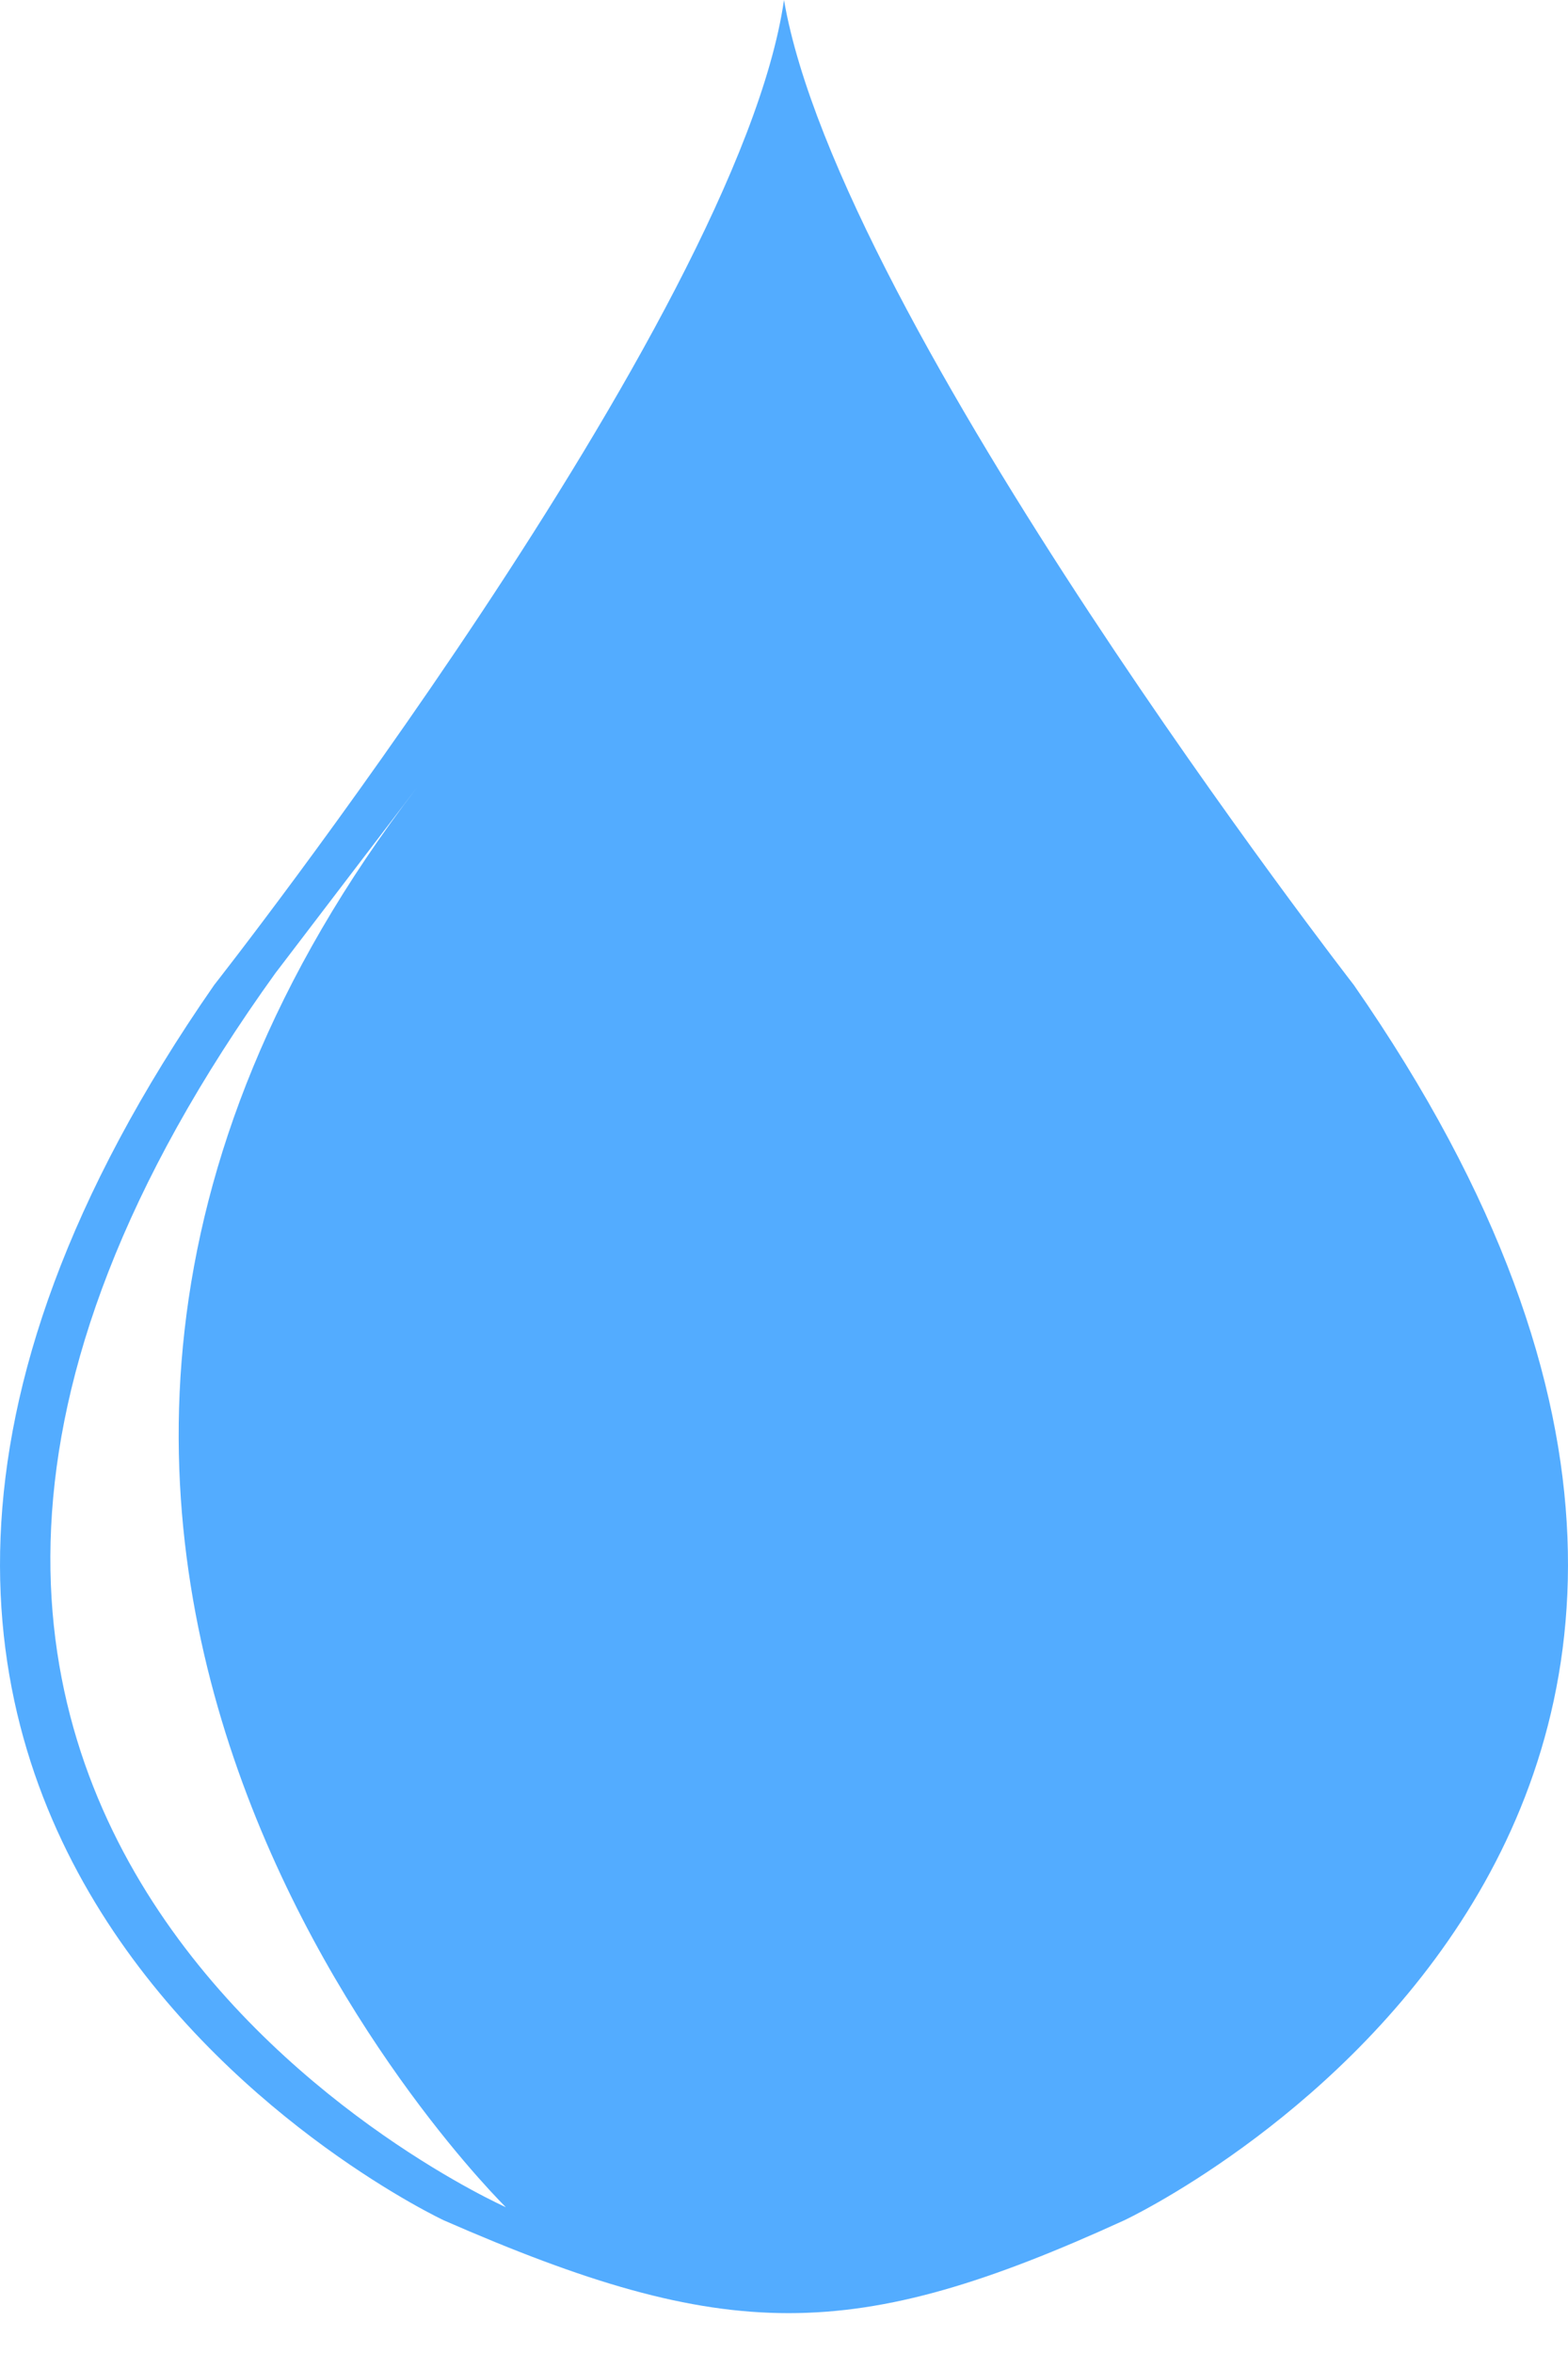 <svg viewBox="0 0 16 24" fill="none" xmlns="http://www.w3.org/2000/svg">
    <path d="M13.814 10.046C13.814 10.046 8.563 3.283 8 0C7.531 3.252 2.186 10.046 2.186 10.046C-3.85 18.729 4.529 22.647 4.529 22.647C7.416 23.909 8.709 23.909 11.471 22.647C11.471 22.647 19.85 18.729 13.814 10.046H13.814ZM2.82 9.913L4.255 8.032C-1.703 15.794 5.162 22.513 5.162 22.513C5.162 22.513 -3.495 18.67 2.82 9.912V9.913Z" fill="#53ACFF"/>
</svg>

